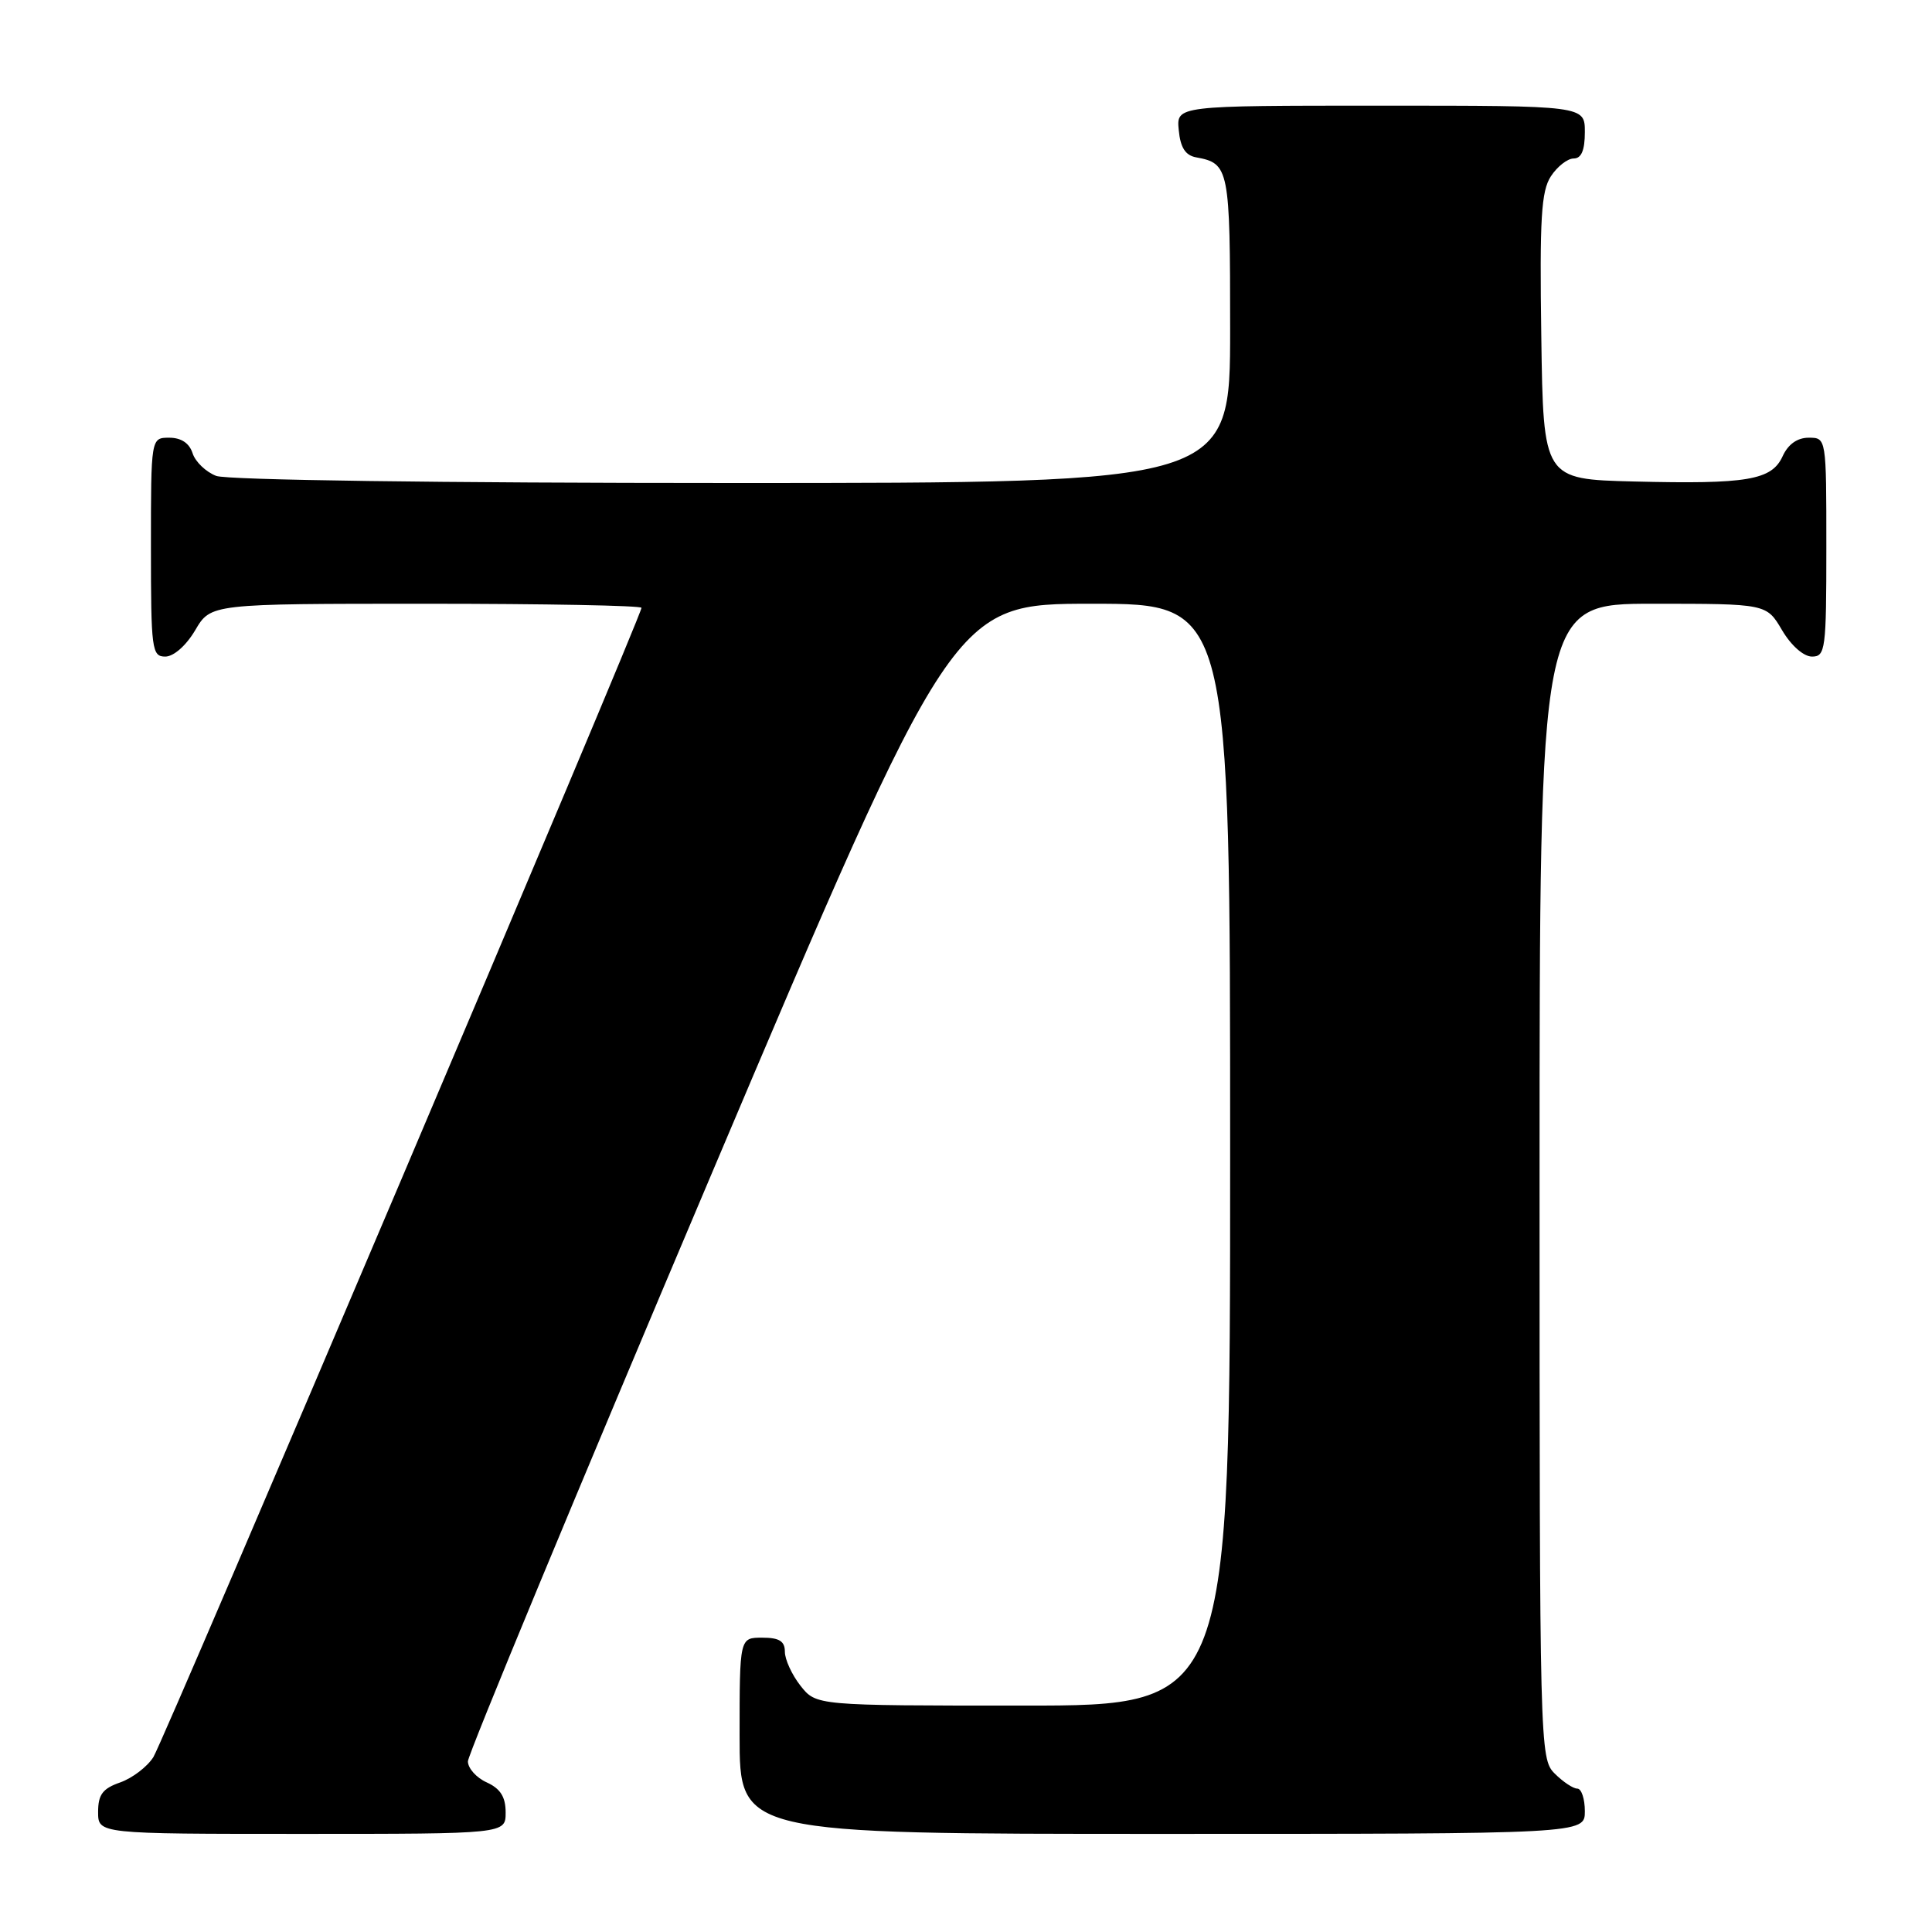 <?xml version="1.0" encoding="UTF-8" standalone="no"?>
<!DOCTYPE svg PUBLIC "-//W3C//DTD SVG 1.1//EN" "http://www.w3.org/Graphics/SVG/1.1/DTD/svg11.dtd" >
<svg xmlns="http://www.w3.org/2000/svg" xmlns:xlink="http://www.w3.org/1999/xlink" version="1.1" viewBox="0 0 256 256">
 <g >
 <path fill="currentColor"
d=" M 67.00 240.16 C 67.00 238.10 66.31 237.01 64.50 236.18 C 63.12 235.56 62.00 234.30 62.00 233.39 C 62.00 232.49 76.47 197.60 94.15 155.87 C 126.29 80.00 126.29 80.00 144.65 80.00 C 163.00 80.00 163.00 80.00 163.00 153.00 C 163.00 226.00 163.00 226.00 135.57 226.00 C 108.15 226.00 108.15 226.00 106.07 223.37 C 104.93 221.92 104.00 219.89 104.00 218.87 C 104.00 217.46 103.26 217.00 101.00 217.00 C 98.00 217.00 98.00 217.00 98.00 230.00 C 98.00 243.00 98.00 243.00 154.00 243.00 C 210.00 243.00 210.00 243.00 210.00 240.00 C 210.00 238.35 209.55 237.00 209.00 237.00 C 208.45 237.00 207.10 236.10 206.00 235.00 C 204.03 233.03 204.00 231.67 204.00 156.50 C 204.00 80.00 204.00 80.00 219.03 80.00 C 234.07 80.00 234.07 80.00 236.13 83.50 C 237.34 85.55 238.99 87.00 240.10 87.00 C 241.88 87.00 242.00 86.08 242.00 72.50 C 242.00 58.00 242.00 58.00 239.66 58.00 C 238.15 58.00 236.93 58.87 236.21 60.45 C 234.76 63.63 231.54 64.17 216.50 63.80 C 204.50 63.50 204.50 63.50 204.23 44.61 C 204.00 28.93 204.22 25.32 205.50 23.36 C 206.35 22.06 207.71 21.00 208.52 21.00 C 209.54 21.00 210.00 19.92 210.00 17.50 C 210.00 14.00 210.00 14.00 182.94 14.00 C 155.87 14.00 155.87 14.00 156.19 17.24 C 156.41 19.56 157.07 20.59 158.50 20.85 C 162.87 21.65 163.00 22.31 163.00 43.62 C 163.00 64.00 163.00 64.00 97.07 64.00 C 58.20 64.00 30.11 63.61 28.65 63.06 C 27.29 62.54 25.88 61.19 25.52 60.06 C 25.09 58.72 24.01 58.00 22.43 58.00 C 20.00 58.00 20.00 58.00 20.00 72.50 C 20.00 86.08 20.12 87.00 21.90 87.00 C 23.01 87.00 24.66 85.55 25.87 83.50 C 27.93 80.00 27.93 80.00 56.47 80.00 C 72.16 80.00 85.00 80.24 85.00 80.54 C 85.00 81.64 21.74 230.58 20.32 232.83 C 19.51 234.11 17.54 235.61 15.93 236.18 C 13.60 236.99 13.00 237.79 13.00 240.10 C 13.00 243.00 13.00 243.00 40.00 243.00 C 67.00 243.00 67.00 243.00 67.00 240.16 Z "/>
</g>
</svg>